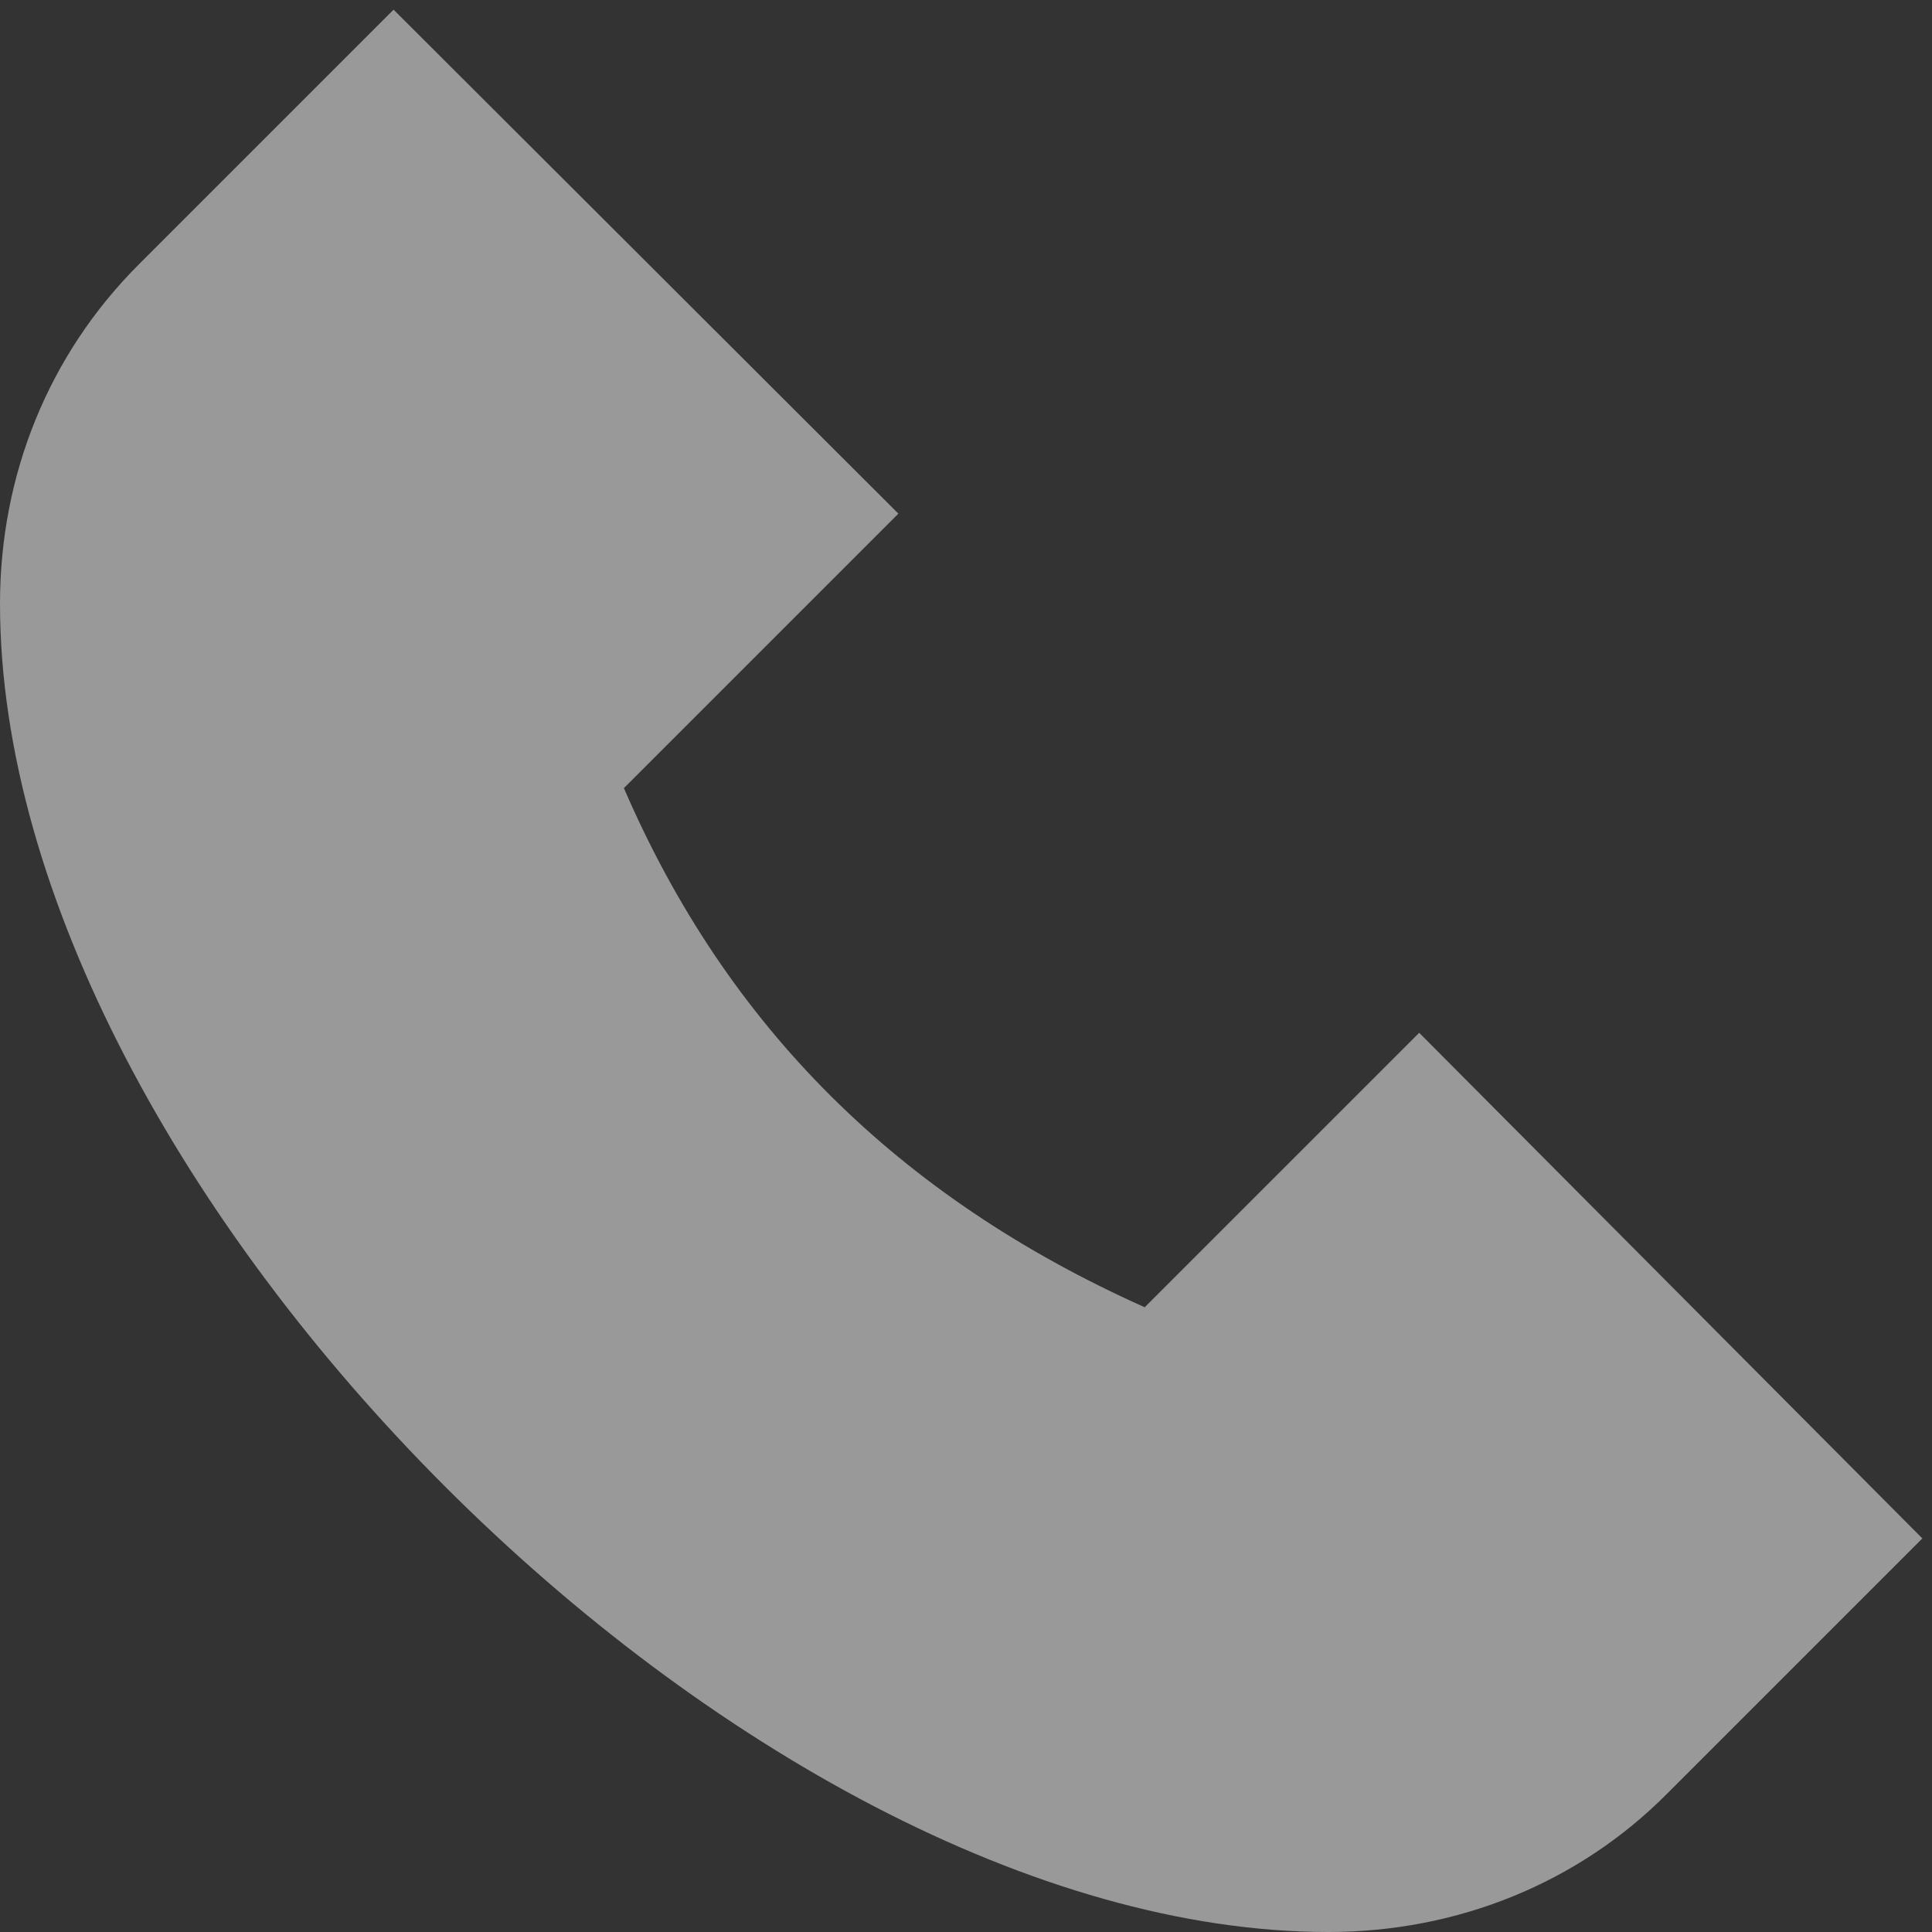 <svg width="14" height="14" viewBox="0 0 14 14" fill="none" xmlns="http://www.w3.org/2000/svg">
<rect x="0" y="0" width="14" height="14" fill="#333333" stroke="none"/>
<g clip-path="url(#clip0_2_95)">
<path d="M-6.8639e-06 4.375C-6.82285e-06 3.436 0.356 2.567 1.003 1.919L2.852 0.07L6.51 3.722L4.521 5.711C5.267 7.438 6.51 8.674 8.295 9.473L10.284 7.484L13.93 11.148L12.081 12.997C11.439 13.644 10.564 14 9.625 14C5.396 14 -7.04876e-06 8.604 -6.8639e-06 4.375Z" fill="white" fill-opacity="0.5"/>
</g>
<defs>
<clipPath id="clip0_2_95">
<rect width="14" height="14" fill="white" transform="translate(14) rotate(90)"/>
</clipPath>
</defs>
</svg>
